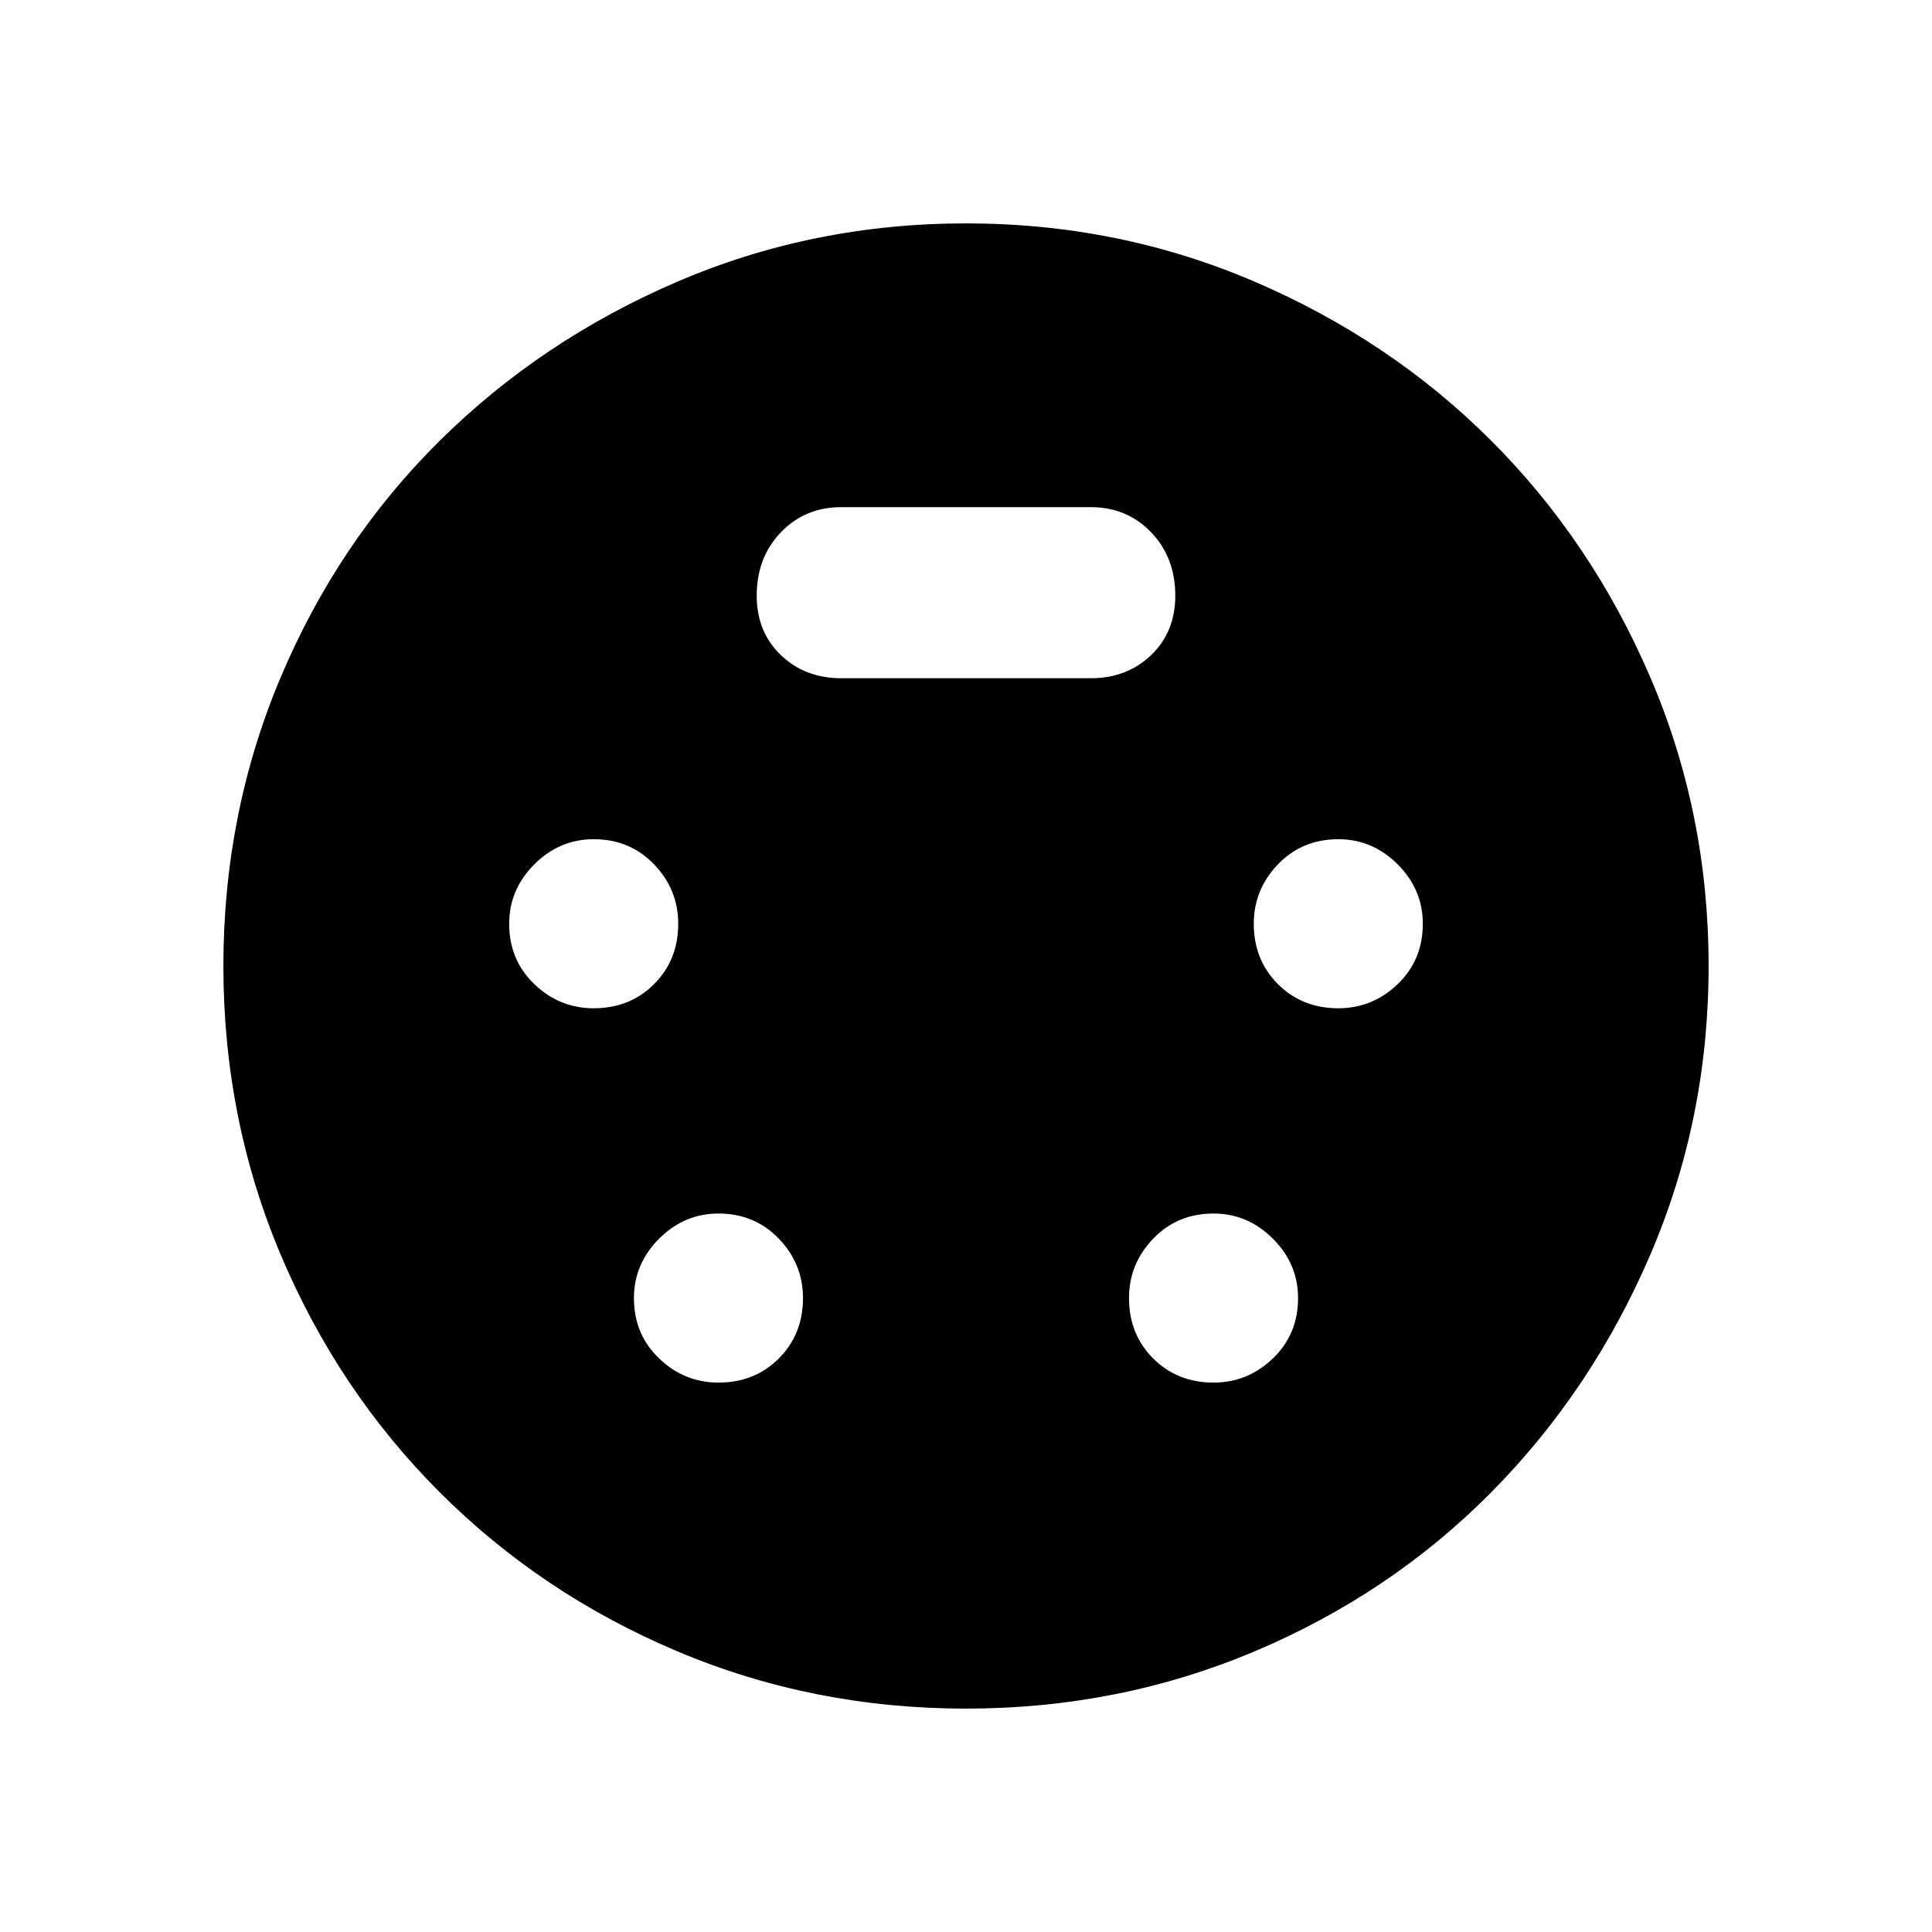 <svg xmlns="http://www.w3.org/2000/svg" height="40" width="40"><path d="M20 35.375q-3.167 0-5.979-1.187Q11.208 33 9.104 30.896 7 28.792 5.812 25.979 4.625 23.167 4.625 20q0-3.167 1.187-5.979Q7 11.208 9.104 9.125q2.104-2.083 4.917-3.292Q16.833 4.625 20 4.625q3.167 0 5.979 1.208 2.813 1.209 4.896 3.292 2.083 2.083 3.292 4.896 1.208 2.812 1.208 5.979 0 3.167-1.208 5.979-1.209 2.813-3.292 4.917-2.083 2.104-4.896 3.292-2.812 1.187-5.979 1.187Zm-7.708-14.5q.75 0 1.25-.5t.5-1.25q0-.708-.5-1.229-.5-.521-1.25-.521-.709 0-1.23.521-.52.521-.52 1.229 0 .75.52 1.25.521.5 1.23.5Zm15.416 0q.709 0 1.23-.5.52-.5.52-1.25 0-.708-.52-1.229-.521-.521-1.23-.521-.75 0-1.25.521t-.5 1.229q0 .75.5 1.25t1.25.5Zm-12.833 7.75q.75 0 1.25-.5t.5-1.25q0-.708-.5-1.229-.5-.521-1.25-.521-.708 0-1.229.521-.521.521-.521 1.229 0 .75.521 1.25t1.229.5Zm10.25 0q.708 0 1.229-.5.521-.5.521-1.25 0-.708-.521-1.229-.521-.521-1.229-.521-.75 0-1.25.521t-.5 1.229q0 .75.5 1.25t1.25.5Zm-7.708-14.583h5.166q.75 0 1.25-.479.5-.48.5-1.23 0-.791-.5-1.312t-1.25-.521h-5.166q-.75 0-1.25.521t-.5 1.312q0 .75.5 1.23.5.479 1.25.479Z"/></svg>